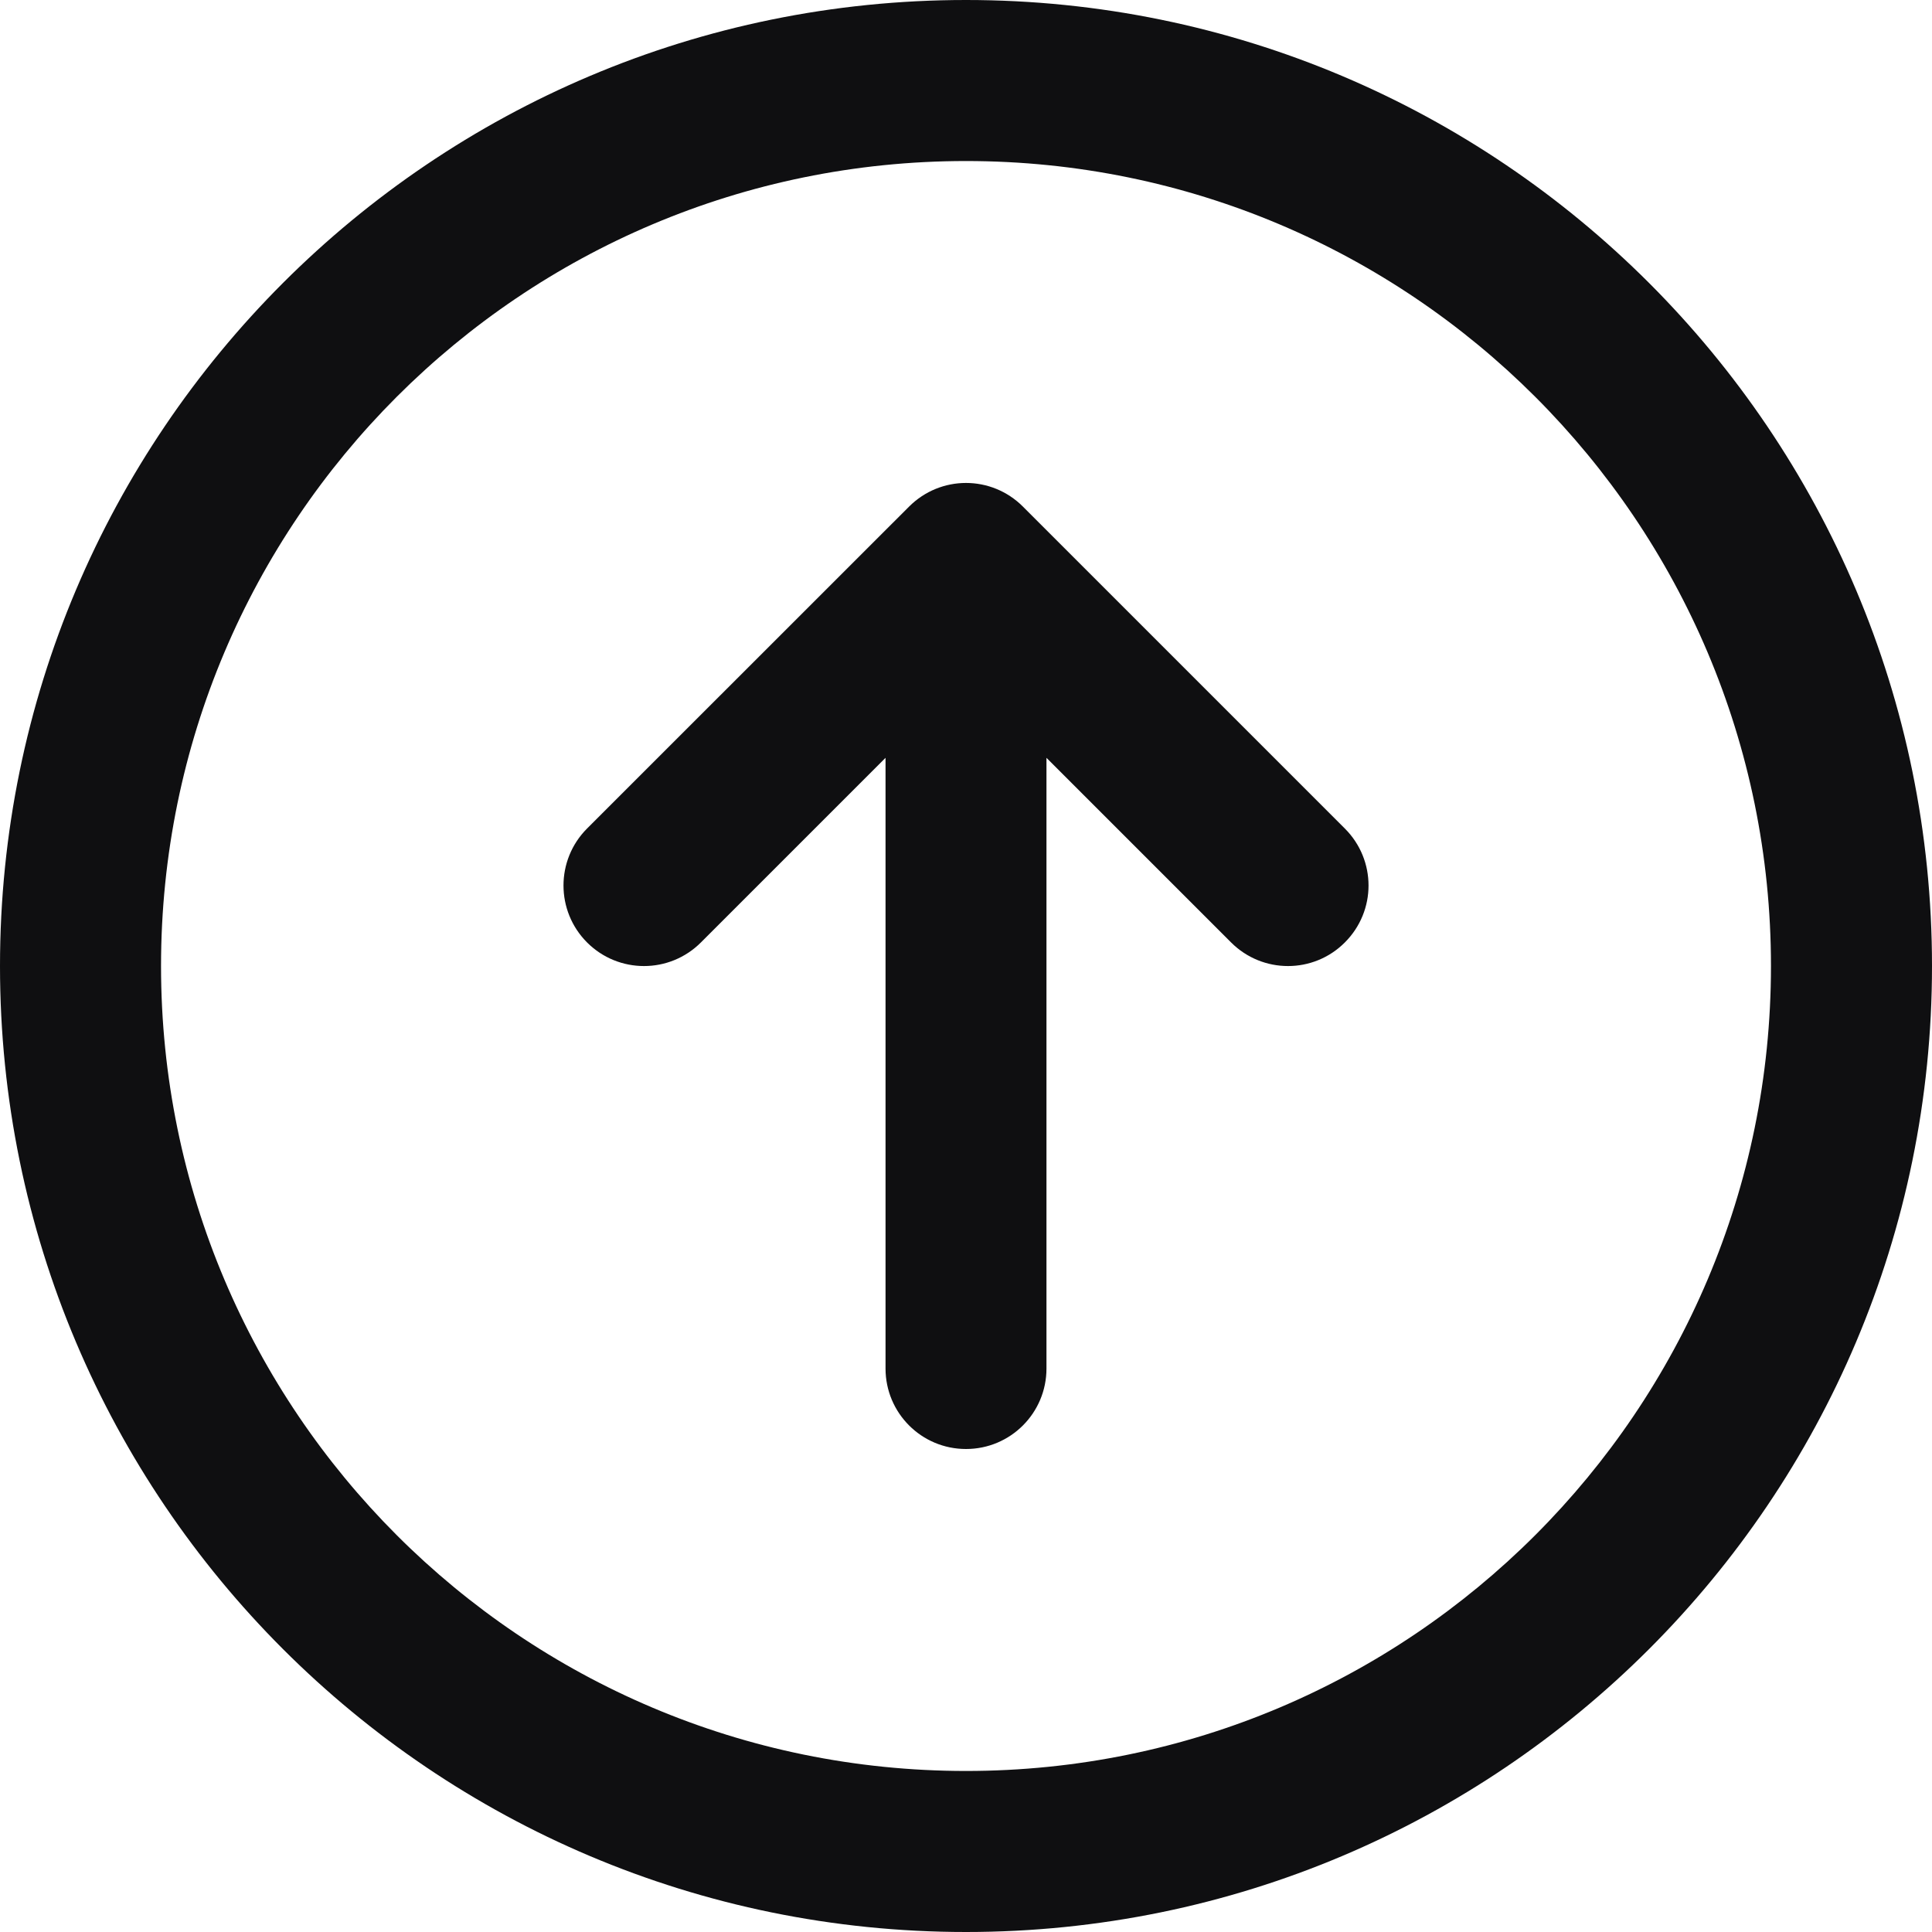 <svg width="20" height="20" viewBox="0 0 20 20" fill="none" xmlns="http://www.w3.org/2000/svg">
<path d="M20 10C20 4.478 15.523 -1.95718e-07 10 -4.37114e-07C4.478 -6.7851e-07 -1.95718e-07 4.478 -4.37114e-07 10C-6.7851e-07 15.523 4.478 20 10 20C15.523 20 20 15.523 20 10ZM18.333 10C18.333 14.602 14.602 18.333 10 18.333C5.397 18.333 1.667 14.602 1.667 10C1.667 5.397 5.397 1.667 10 1.667C14.602 1.667 18.333 5.397 18.333 10ZM14.167 9.167C14.167 8.953 14.085 8.74 13.922 8.577L10.589 5.244C10.263 4.918 9.737 4.918 9.411 5.244L6.077 8.577C5.752 8.903 5.752 9.43 6.077 9.756C6.403 10.082 6.93 10.082 7.256 9.756L9.167 7.845L9.167 14.167C9.167 14.627 9.539 15 10 15C10.461 15 10.833 14.627 10.833 14.167L10.833 7.845L12.744 9.756C13.07 10.082 13.597 10.082 13.922 9.756C14.085 9.593 14.167 9.38 14.167 9.167Z" fill="#0F0F11"/>
</svg>
